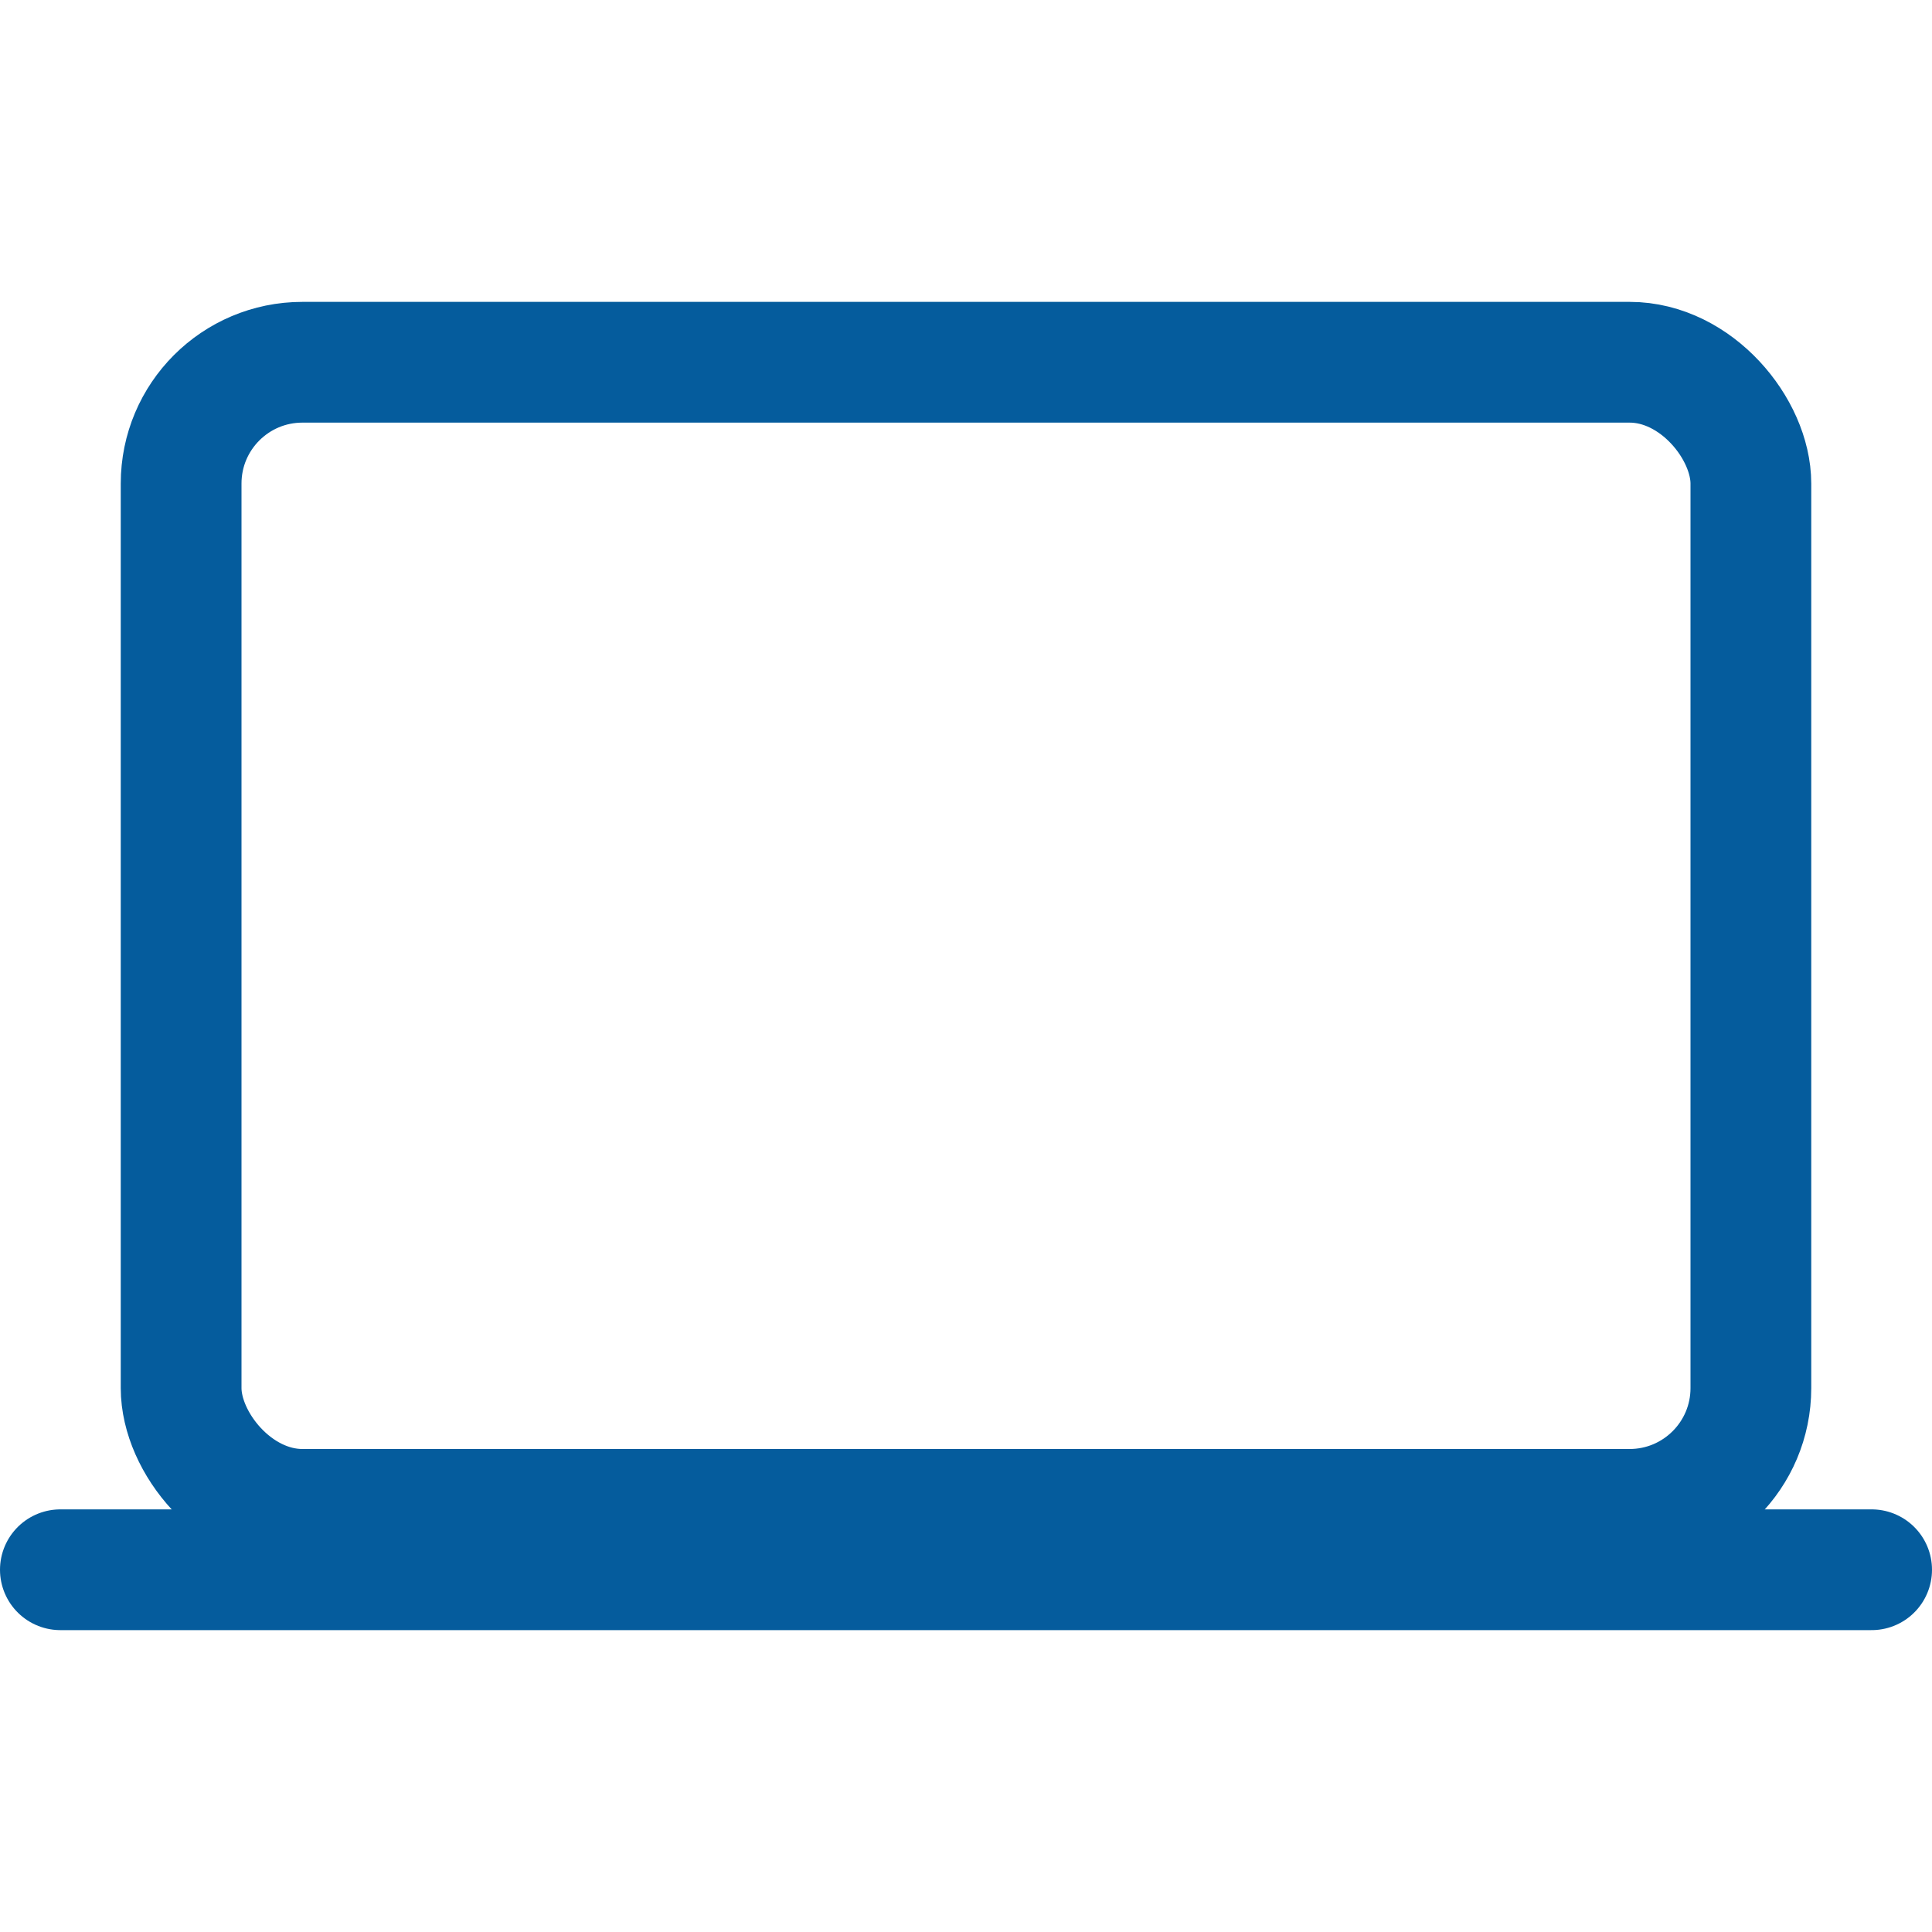 <svg xmlns="http://www.w3.org/2000/svg" style="color:#055C9D;" class="ionicon" viewBox="0 0 512 512"><title>Laptop</title><rect x="48" y="96" width="416" height="304" rx="32.14" ry="32.14" fill="none" stroke="currentColor" stroke-linejoin="round" stroke-width="32"/><path stroke="currentColor" stroke-linecap="round" stroke-miterlimit="10" stroke-width="32" d="M16 416h480"/></svg>